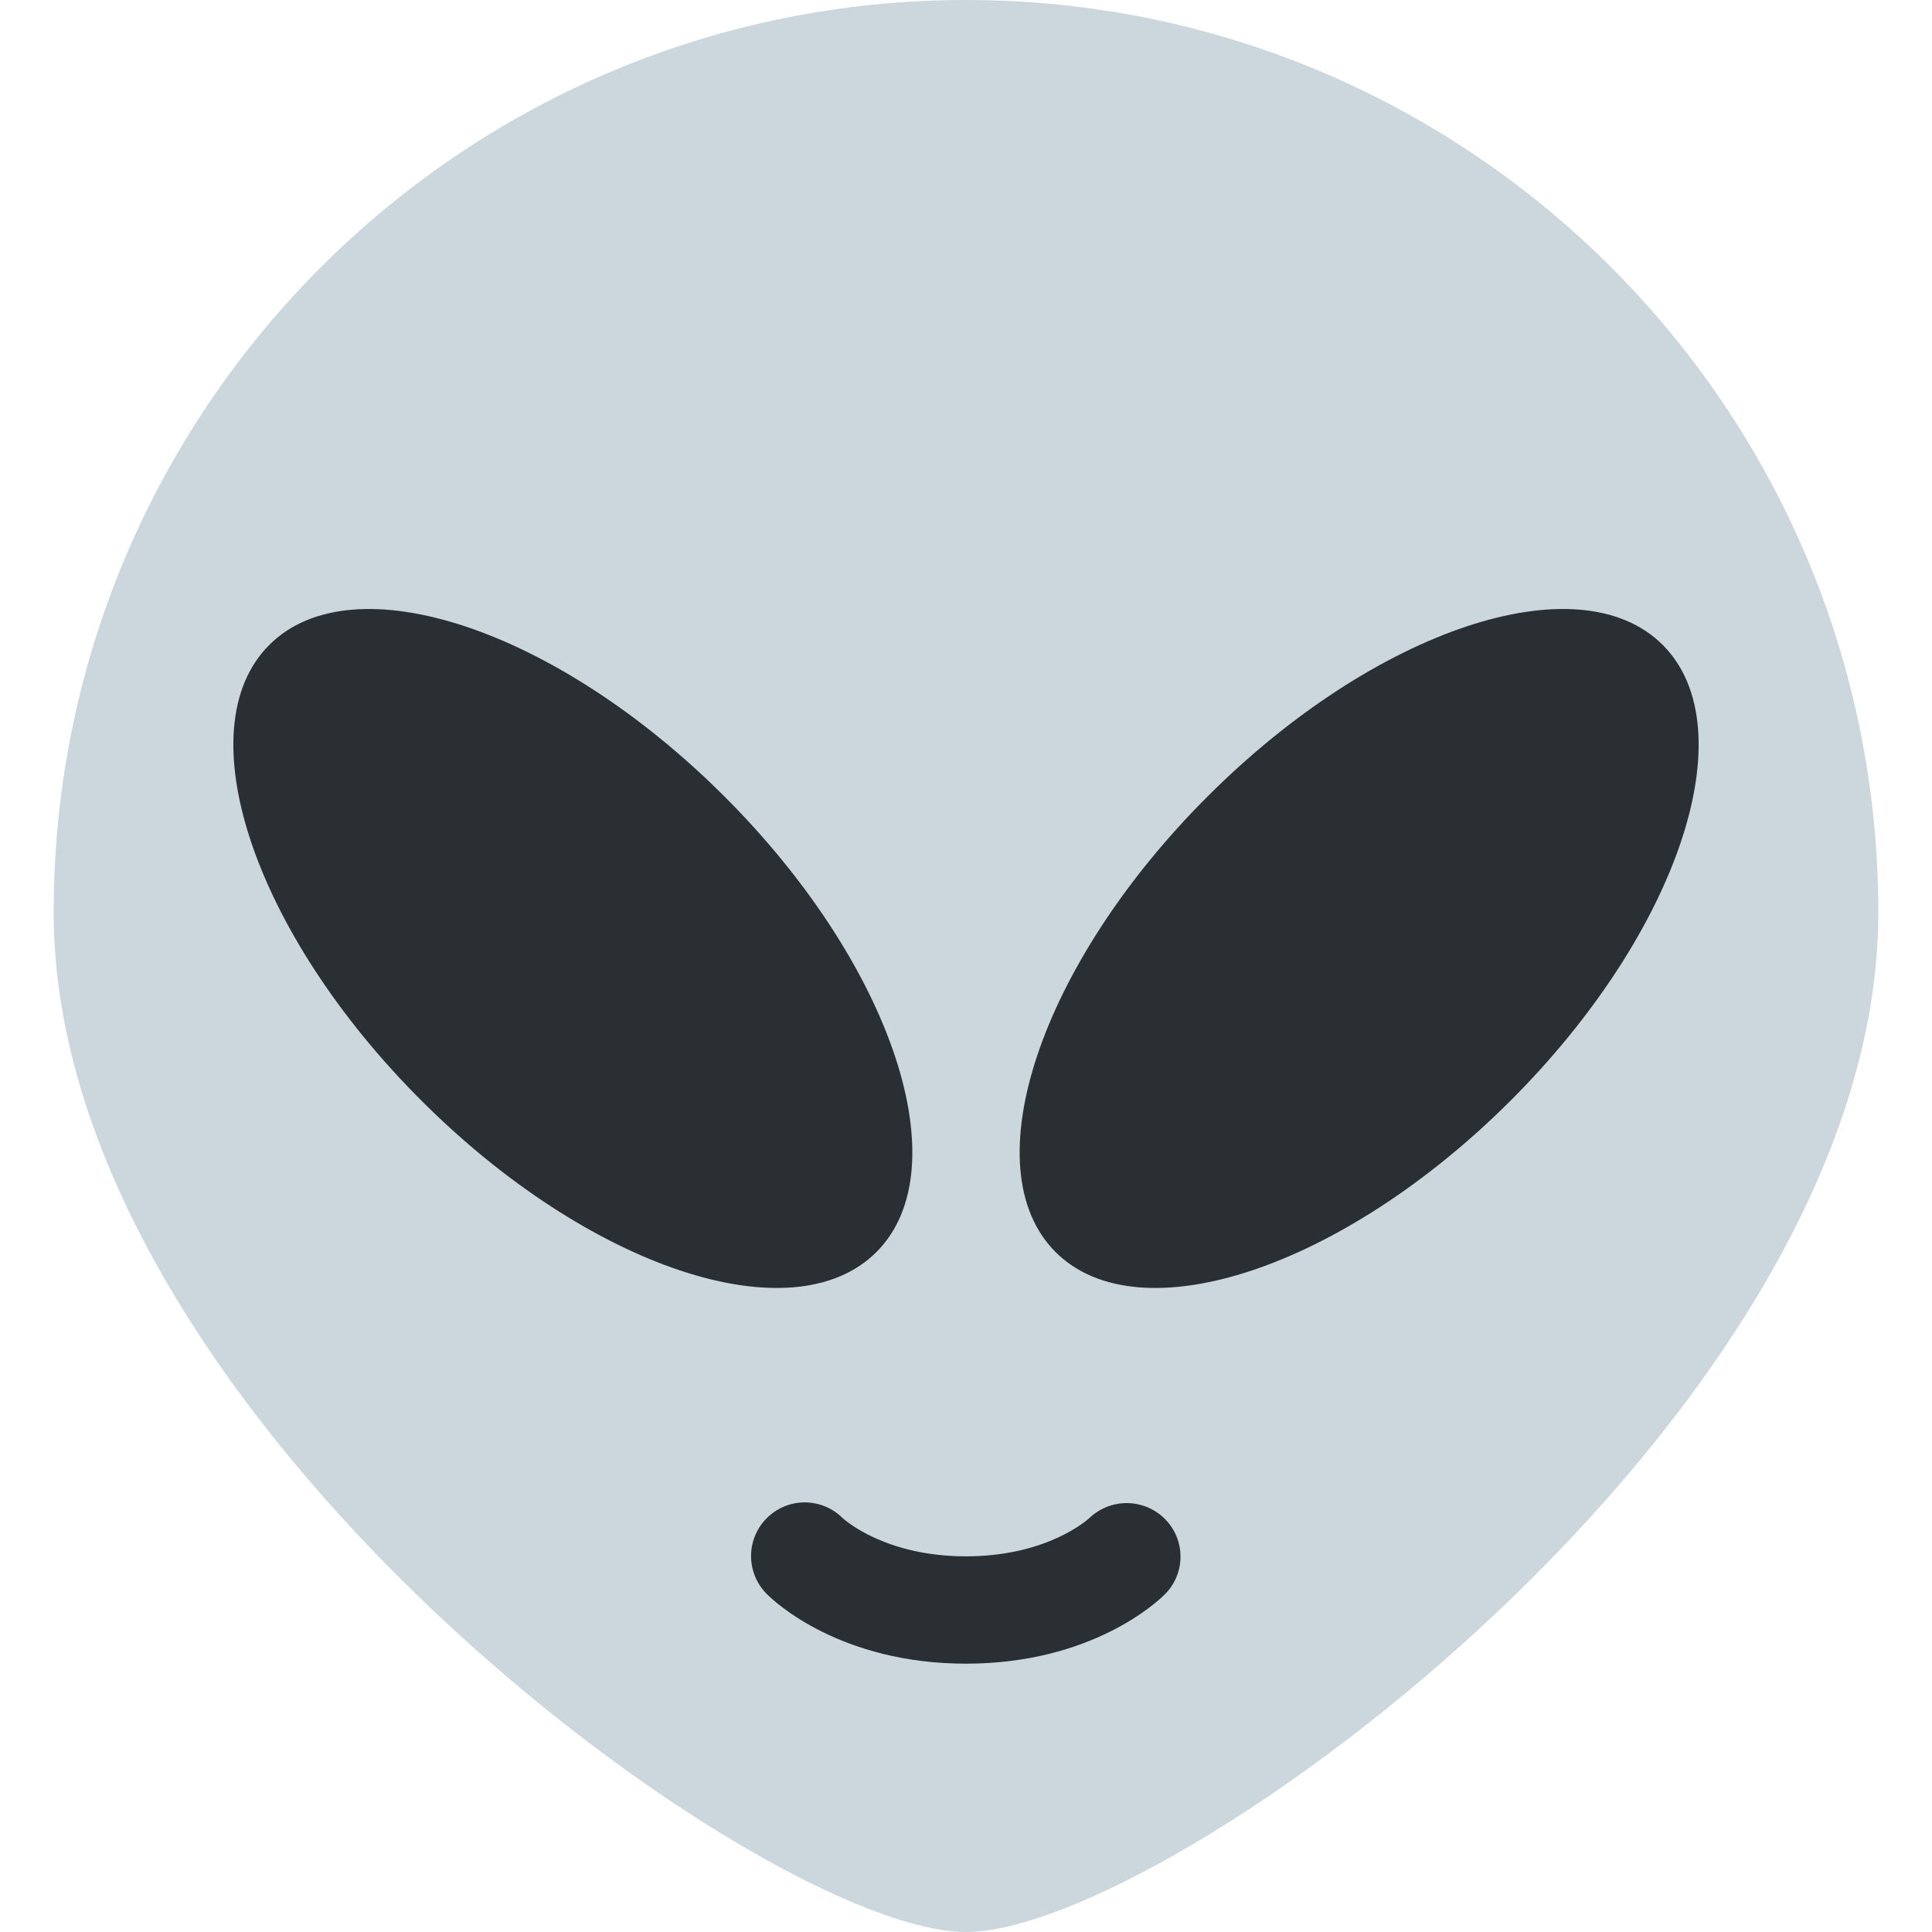<svg width="36" height="36" viewBox="0 0 36 36" fill="none" xmlns="http://www.w3.org/2000/svg">
<path d="M35 17C35 26.389 21.777 36 18 36C14.222 36 1 26.389 1 17C1 7.611 8.611 0 18 0C27.389 0 35 7.611 35 17Z" fill="#CCD6DD"/>
<path d="M13.503 14.845C16.627 17.969 17.893 21.768 16.331 23.33C14.769 24.892 10.97 23.627 7.846 20.502C4.721 17.378 3.455 13.579 5.018 12.017C6.581 10.455 10.379 11.721 13.503 14.845ZM22.497 14.845C19.373 17.969 18.107 21.768 19.669 23.33C21.231 24.892 25.03 23.627 28.154 20.502C31.279 17.377 32.545 13.579 30.982 12.017C29.42 10.455 25.621 11.72 22.497 14.845ZM18 31C15.653 31 14.425 29.84 14.293 29.707C14.104 29.521 13.997 29.267 13.995 29.002C13.993 28.737 14.097 28.482 14.283 28.293C14.469 28.104 14.723 27.997 14.988 27.995C15.253 27.993 15.508 28.097 15.697 28.283C15.748 28.33 16.503 29 18 29C19.519 29 20.273 28.311 20.305 28.281C20.497 28.101 20.752 28.003 21.015 28.008C21.278 28.014 21.529 28.122 21.713 28.31C21.896 28.497 21.998 28.748 21.997 29.009C21.996 29.271 21.892 29.521 21.707 29.706C21.575 29.84 20.347 31 18 31Z" fill="#292F33"/>
</svg>
